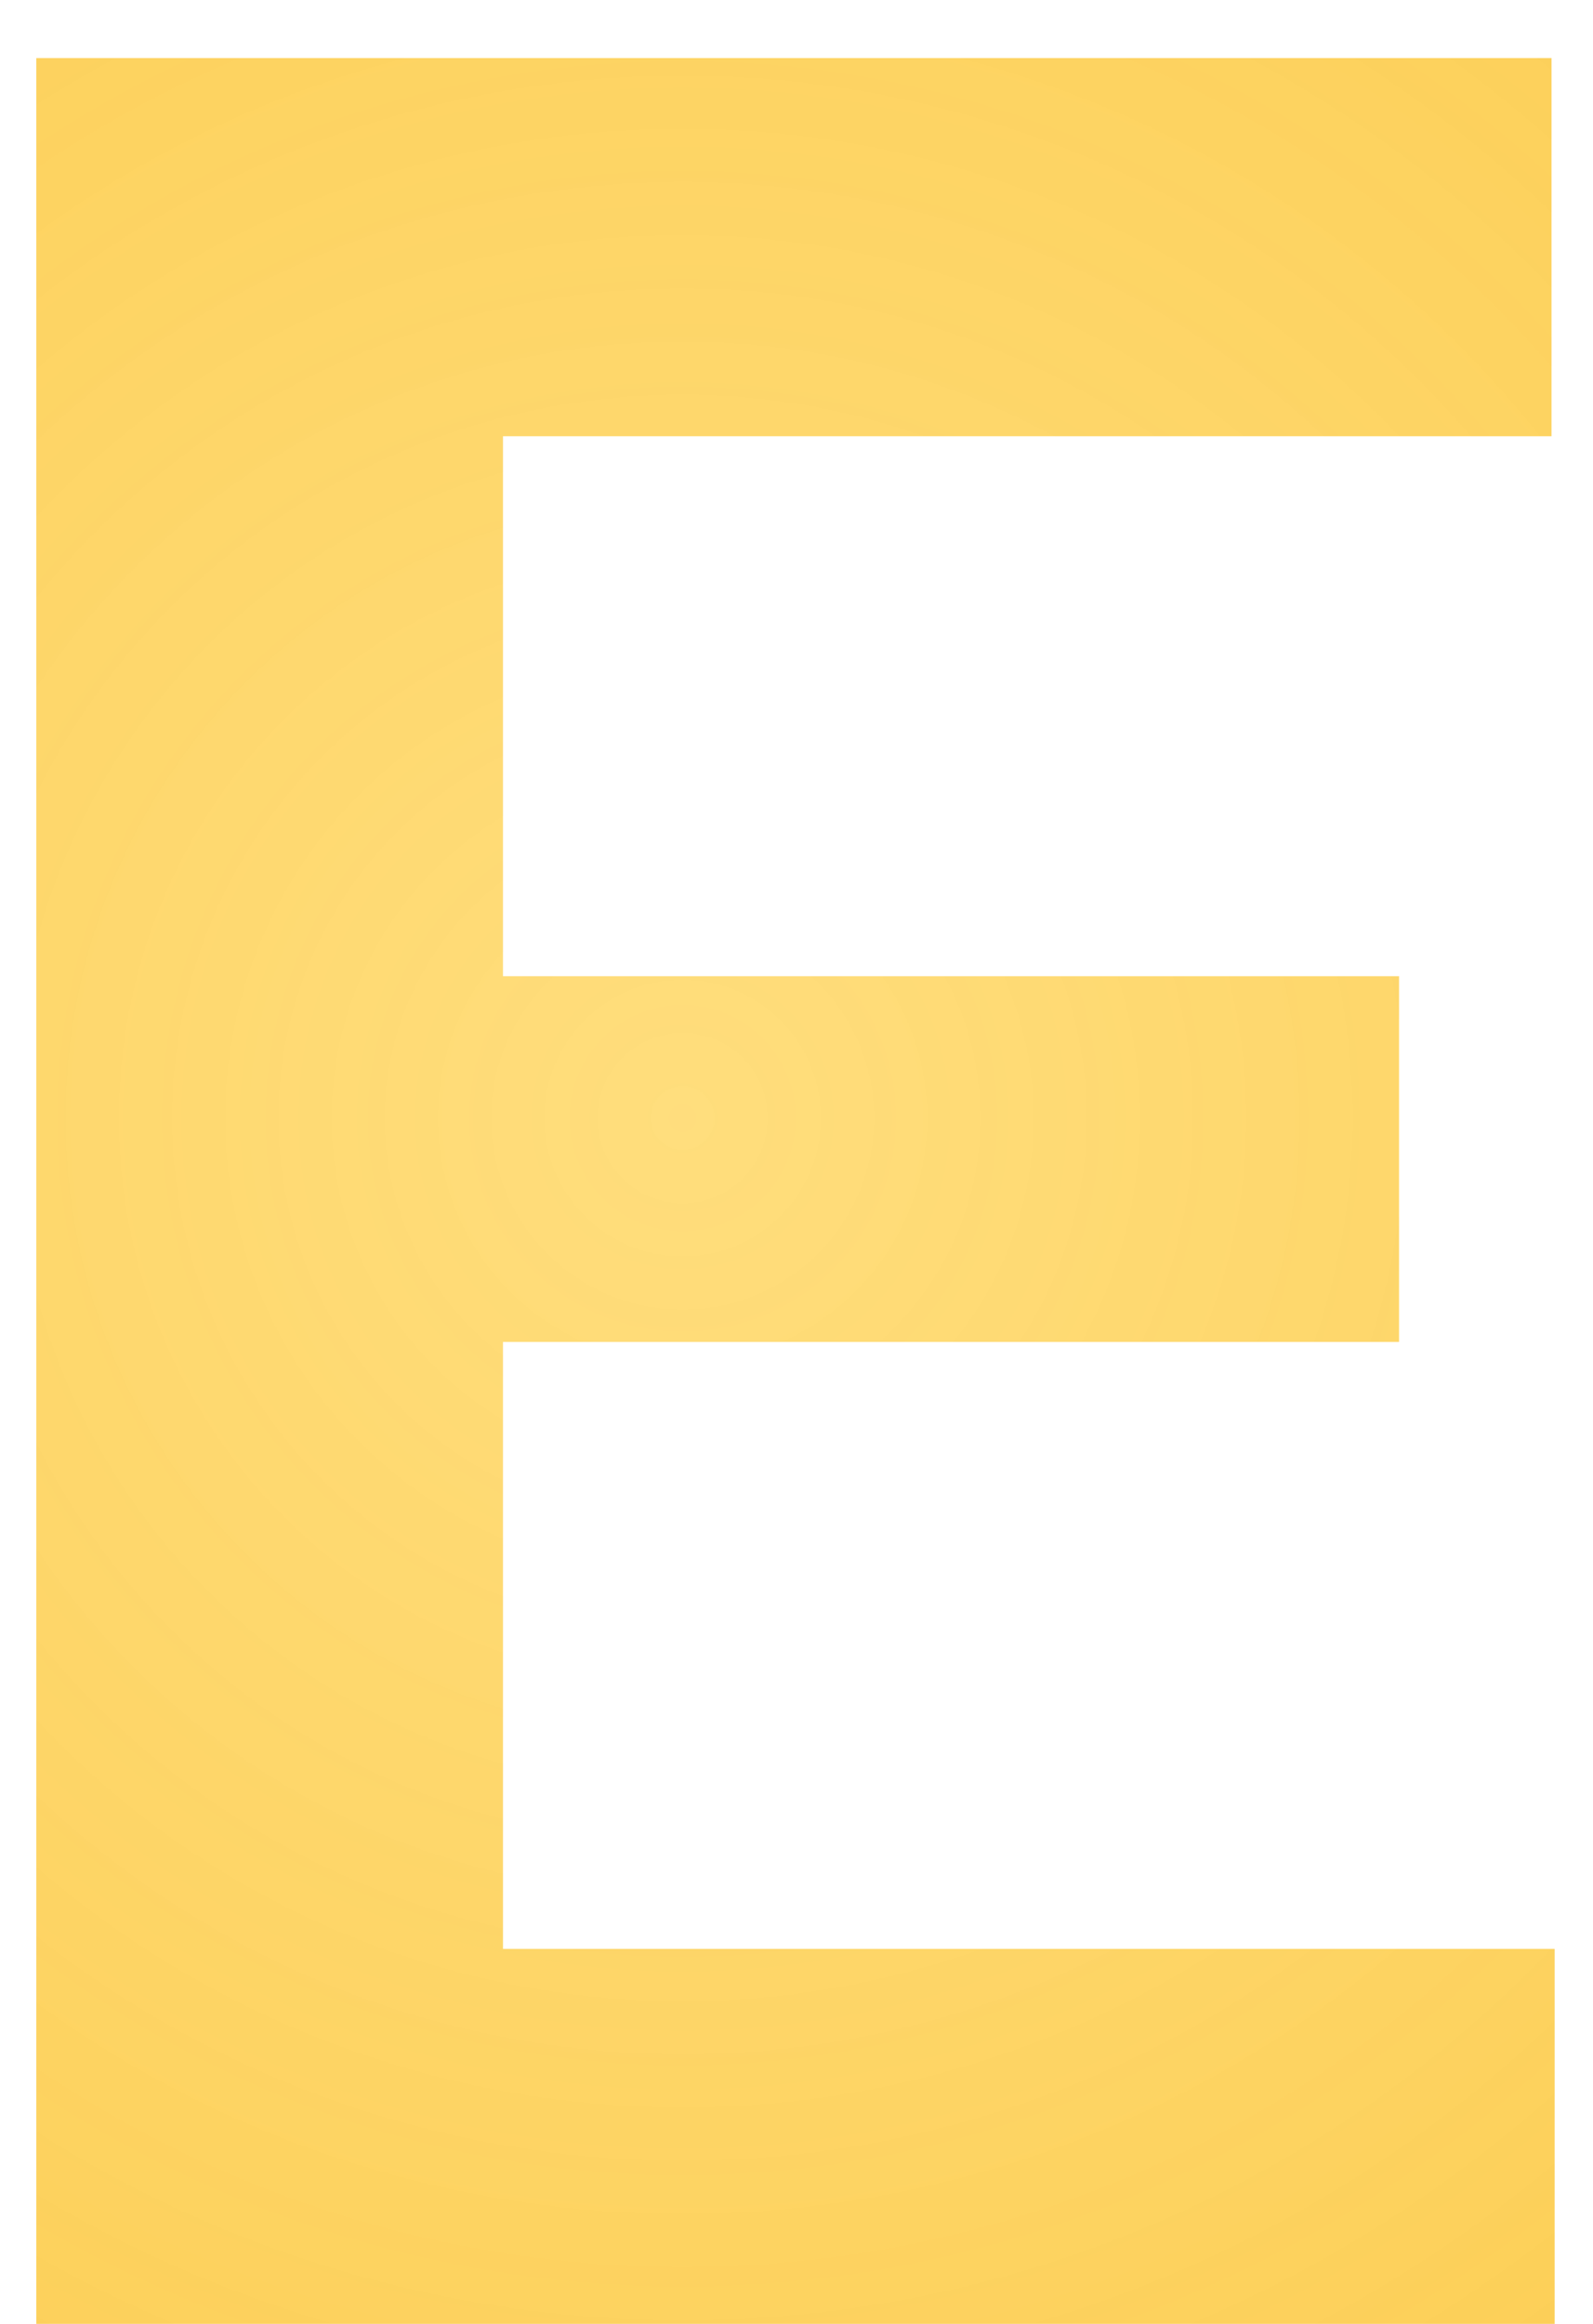 <svg width="24" height="35" viewBox="0 0 24 35" fill="none" xmlns="http://www.w3.org/2000/svg">
<path d="M21.078 20.211H7.578V29.352H23.422V35H0.547V0.875H23.375V6.57H7.578V14.703H21.078V20.211Z" fill="url(#paint0_diamond)"/>
<defs>
<radialGradient id="paint0_diamond" cx="0" cy="0" r="1" gradientUnits="userSpaceOnUse" gradientTransform="translate(10.242 16.893) rotate(88.075) scale(45.115 45.081)">
<stop stop-color="#FFD458" stop-opacity="0.78"/>
<stop offset="1" stop-color="#F9BF2E"/>
</radialGradient>
</defs>
</svg>
